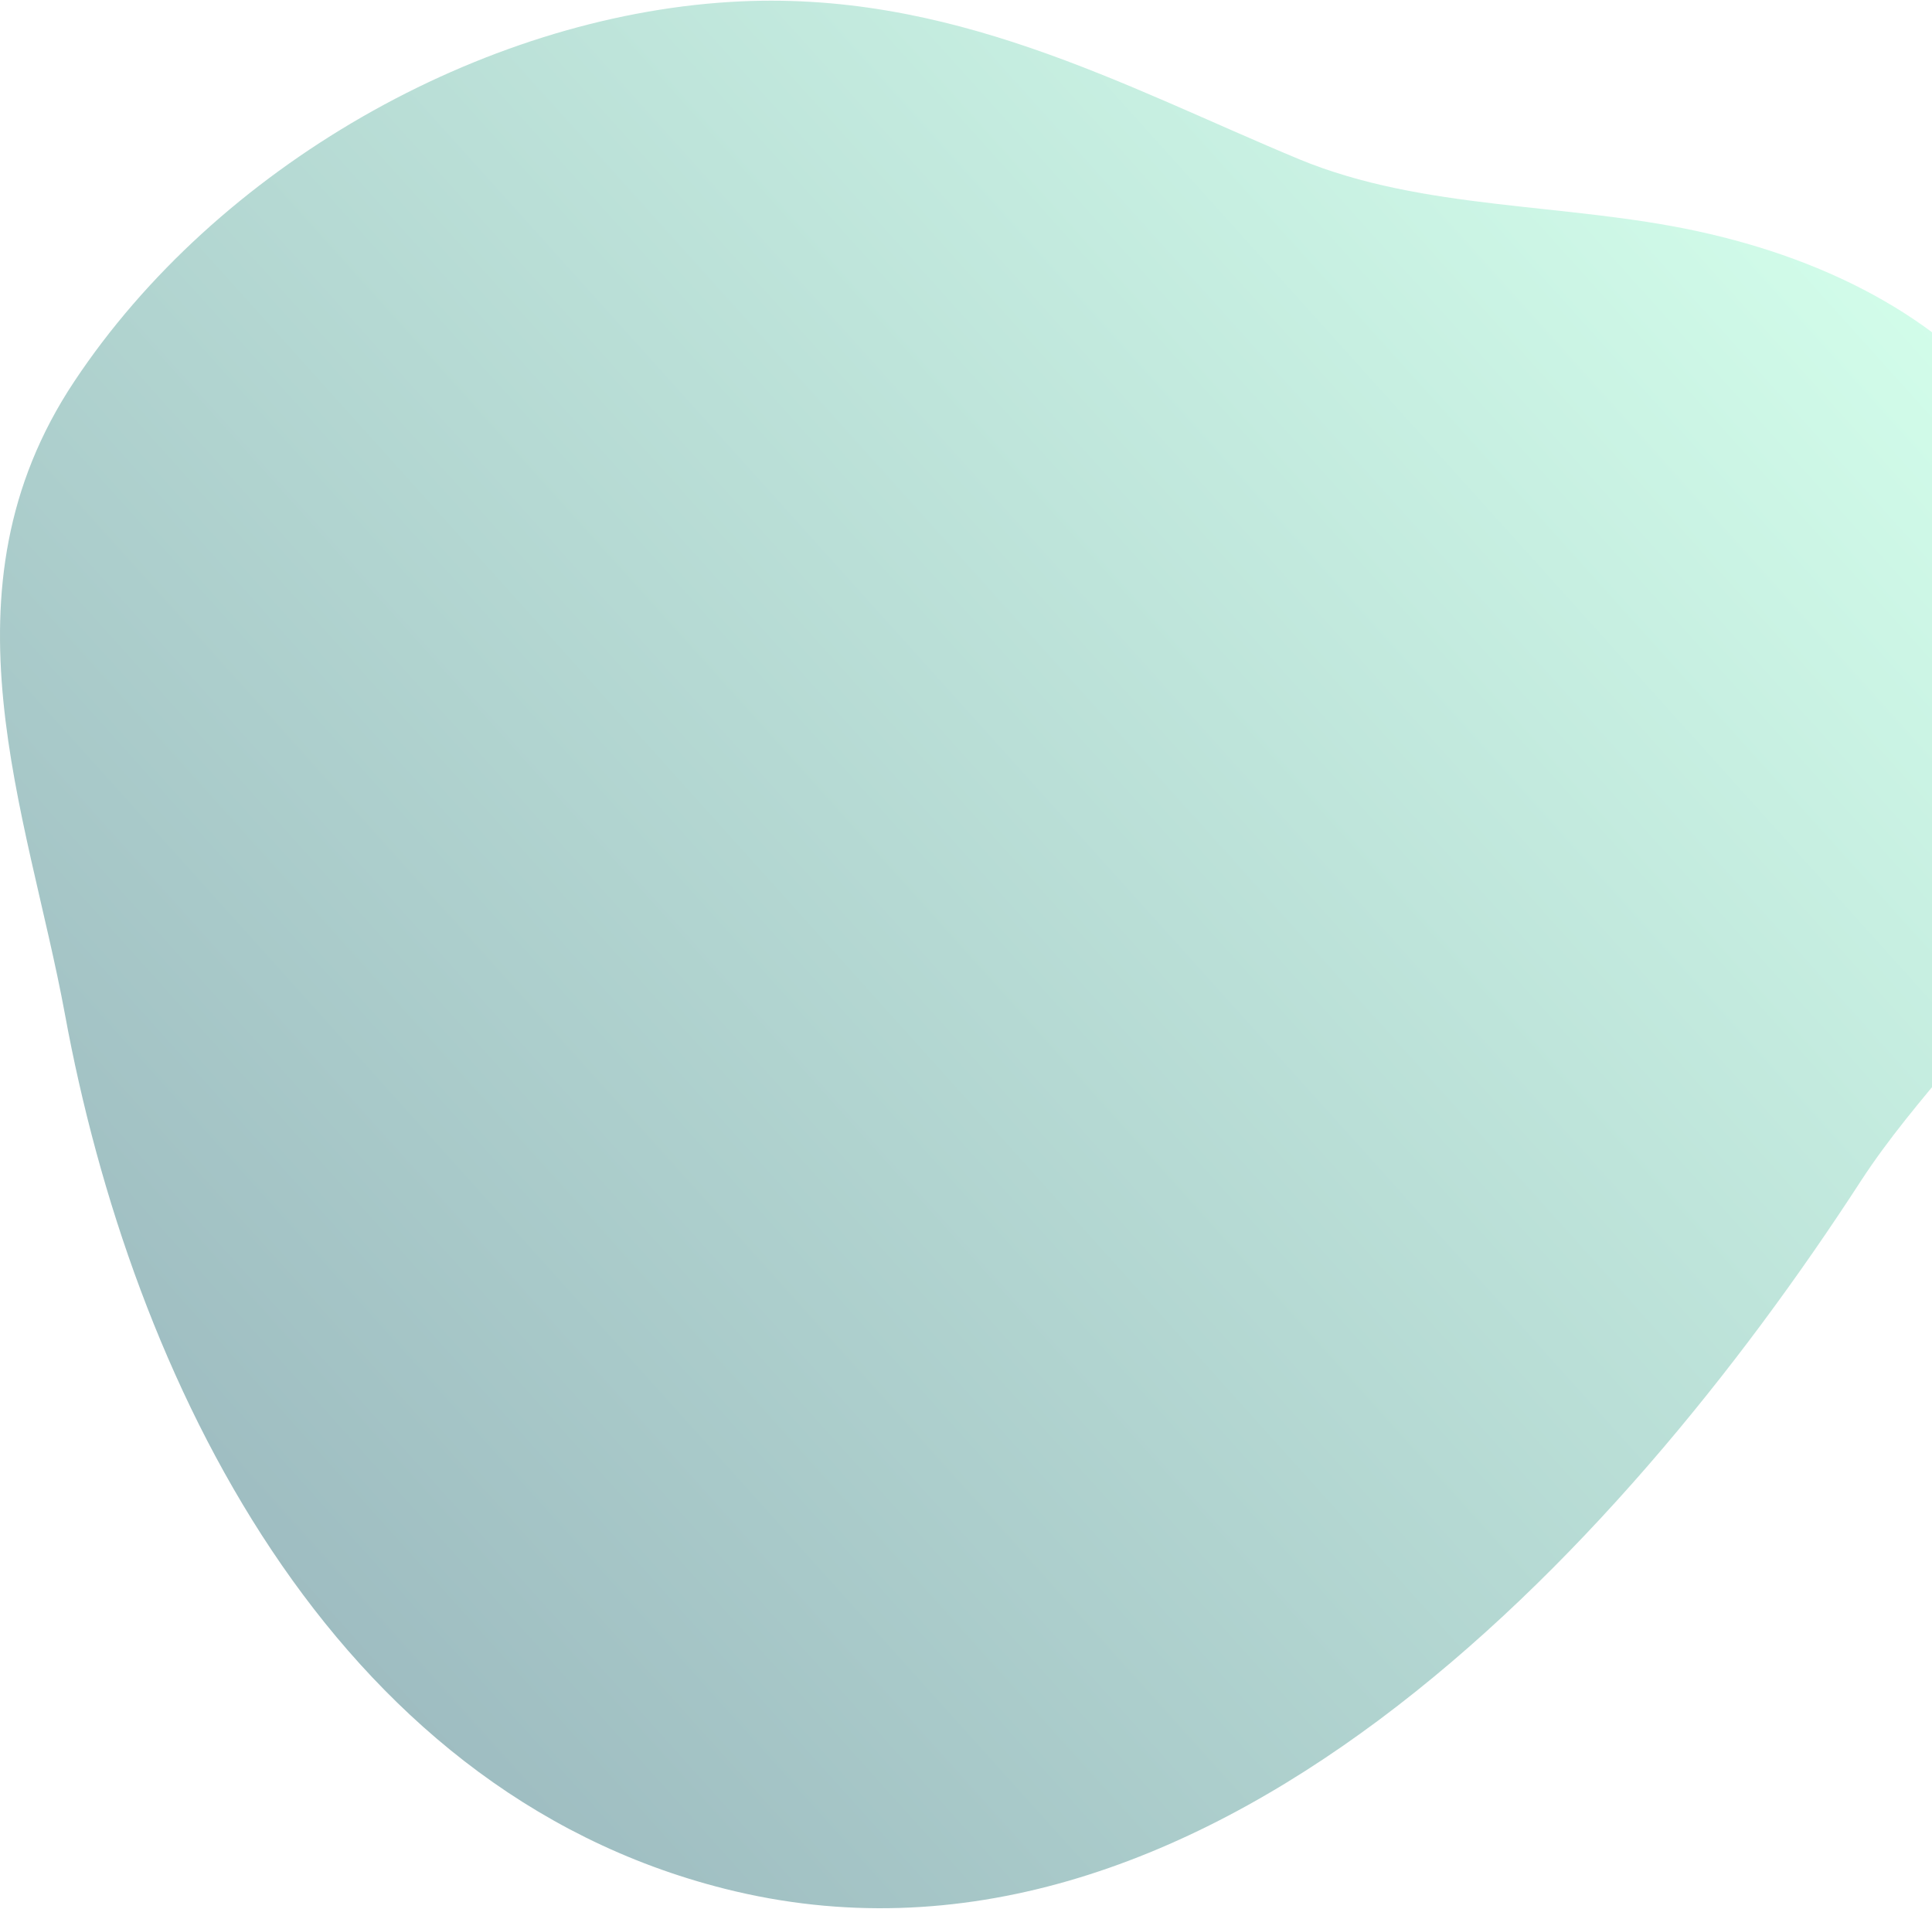 <svg width="411" height="406" viewBox="0 0 411 406" fill="none" xmlns="http://www.w3.org/2000/svg">
<path d="M434.794 199.785C436.118 197.497 437.379 195.14 438.496 192.784C455.19 157.681 450.869 119.067 430.998 90.927C415.07 68.443 389.341 55.303 361.161 49.193C333.053 43.083 302.777 44.799 276.381 33.875C239.217 18.43 202.06 -2.446 155.388 0.409C102.355 3.636 46.161 35.409 15.794 81.151C-13.875 125.75 5.899 172.808 13.812 215.73C27.978 292.935 70.146 380.608 154.217 401.774C254.904 427.161 344.47 330.439 395.807 251.304C407.501 233.272 424.016 218.194 434.794 199.785Z" fill="url(#paint0_linear_141_608)" fill-opacity="0.52"/>
<defs>
<linearGradient id="paint0_linear_141_608" x1="42.154" y1="315.736" x2="369.087" y2="21.309" gradientUnits="userSpaceOnUse">
<stop stop-color="#468189"/>
<stop offset="1" stop-color="#A9FBD7"/>
</linearGradient>
</defs>
</svg>

